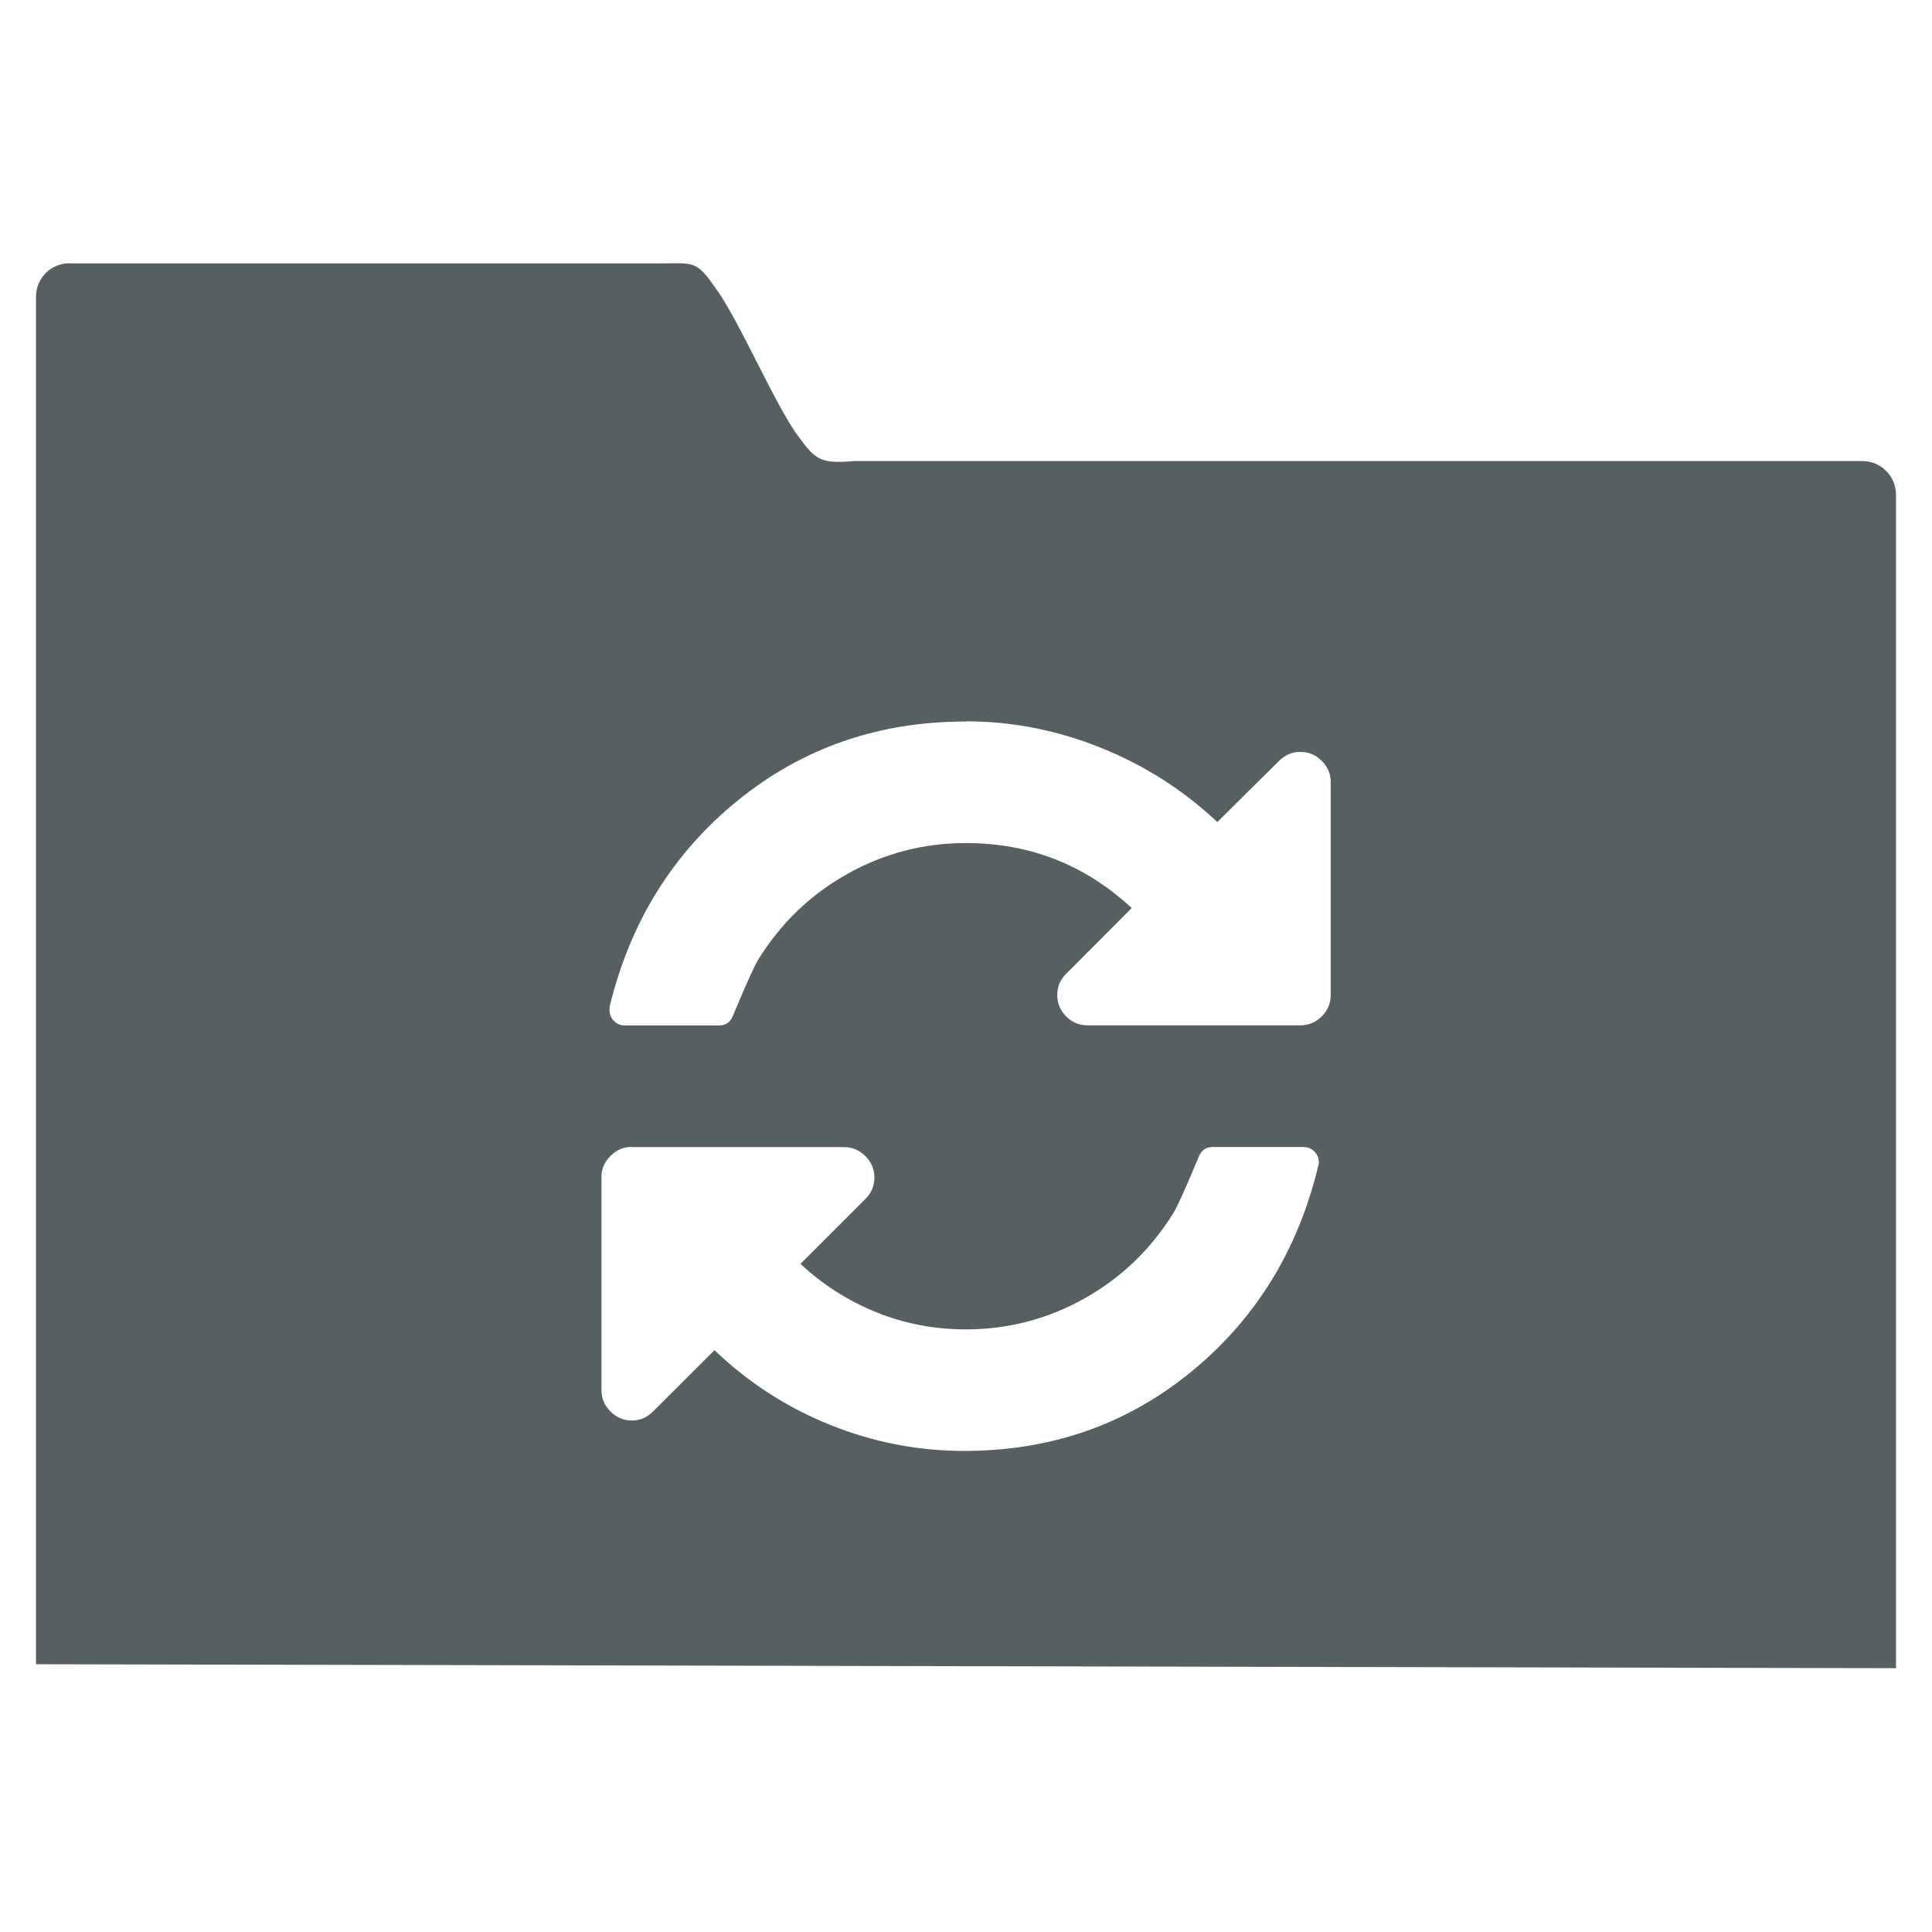 <svg xmlns="http://www.w3.org/2000/svg" viewBox="0 0 22 22"><path d="m.791 3c-.211 0-.381.169-.381.381v15.572l21.18.045v-13.363c0-.211-.171-.383-.383-.383h-11.48c-.389.034-.439-.017-.631-.273-.273-.365-.685-1.347-.953-1.703-.215-.312-.25-.275-.607-.275h-6.744m10.209 5.215c.526 0 1.038.101 1.535.301.497.2.94.482 1.326.846l.703-.697c.069-.068.148-.102.242-.102.094 0 .176.033.244.102.069.068.102.15.102.244v2.422c0 .094-.033.176-.102.244-.068.068-.15.102-.244.102h-2.422c-.094 0-.176-.033-.244-.102-.068-.068-.102-.15-.102-.244 0-.094.033-.174.102-.242l.746-.748c-.534-.494-1.162-.74-1.887-.74-.483 0-.933.117-1.352.352-.418.234-.754.558-1.01.969-.04.061-.136.272-.287.633-.029.083-.083.123-.162.123h-1.076c-.047 0-.087-.017-.121-.051-.034-.034-.051-.074-.051-.121v-.039c.234-.966.72-1.749 1.459-2.35.739-.6 1.604-.9 2.596-.9m-3.807 4.846h2.422c.094 0 .176.035.244.104.068.068.102.148.102.242 0 .094-.033.176-.102.244l-.74.74c.256.238.545.423.869.553.324.13.662.193 1.012.193.483 0 .933-.117 1.352-.352.418-.234.753-.556 1.01-.967.04-.061.136-.272.287-.633.029-.083.083-.125.162-.125h1.037c.047 0 .089.017.123.051.034.034.051.076.051.123 0 .018-.002.03-.006.037-.231.966-.714 1.749-1.449 2.35-.735.6-1.596.9-2.584.9-.526 0-1.035-.099-1.527-.297-.492-.198-.931-.482-1.316-.85l-.699.697c-.068.068-.148.104-.242.104-.094 0-.176-.035-.244-.104-.068-.068-.102-.149-.102-.242v-2.424c0-.094.033-.174.102-.242.068-.069.15-.104.244-.104" transform="translate(0-.002)" fill="#566060" color="#000"/></svg>